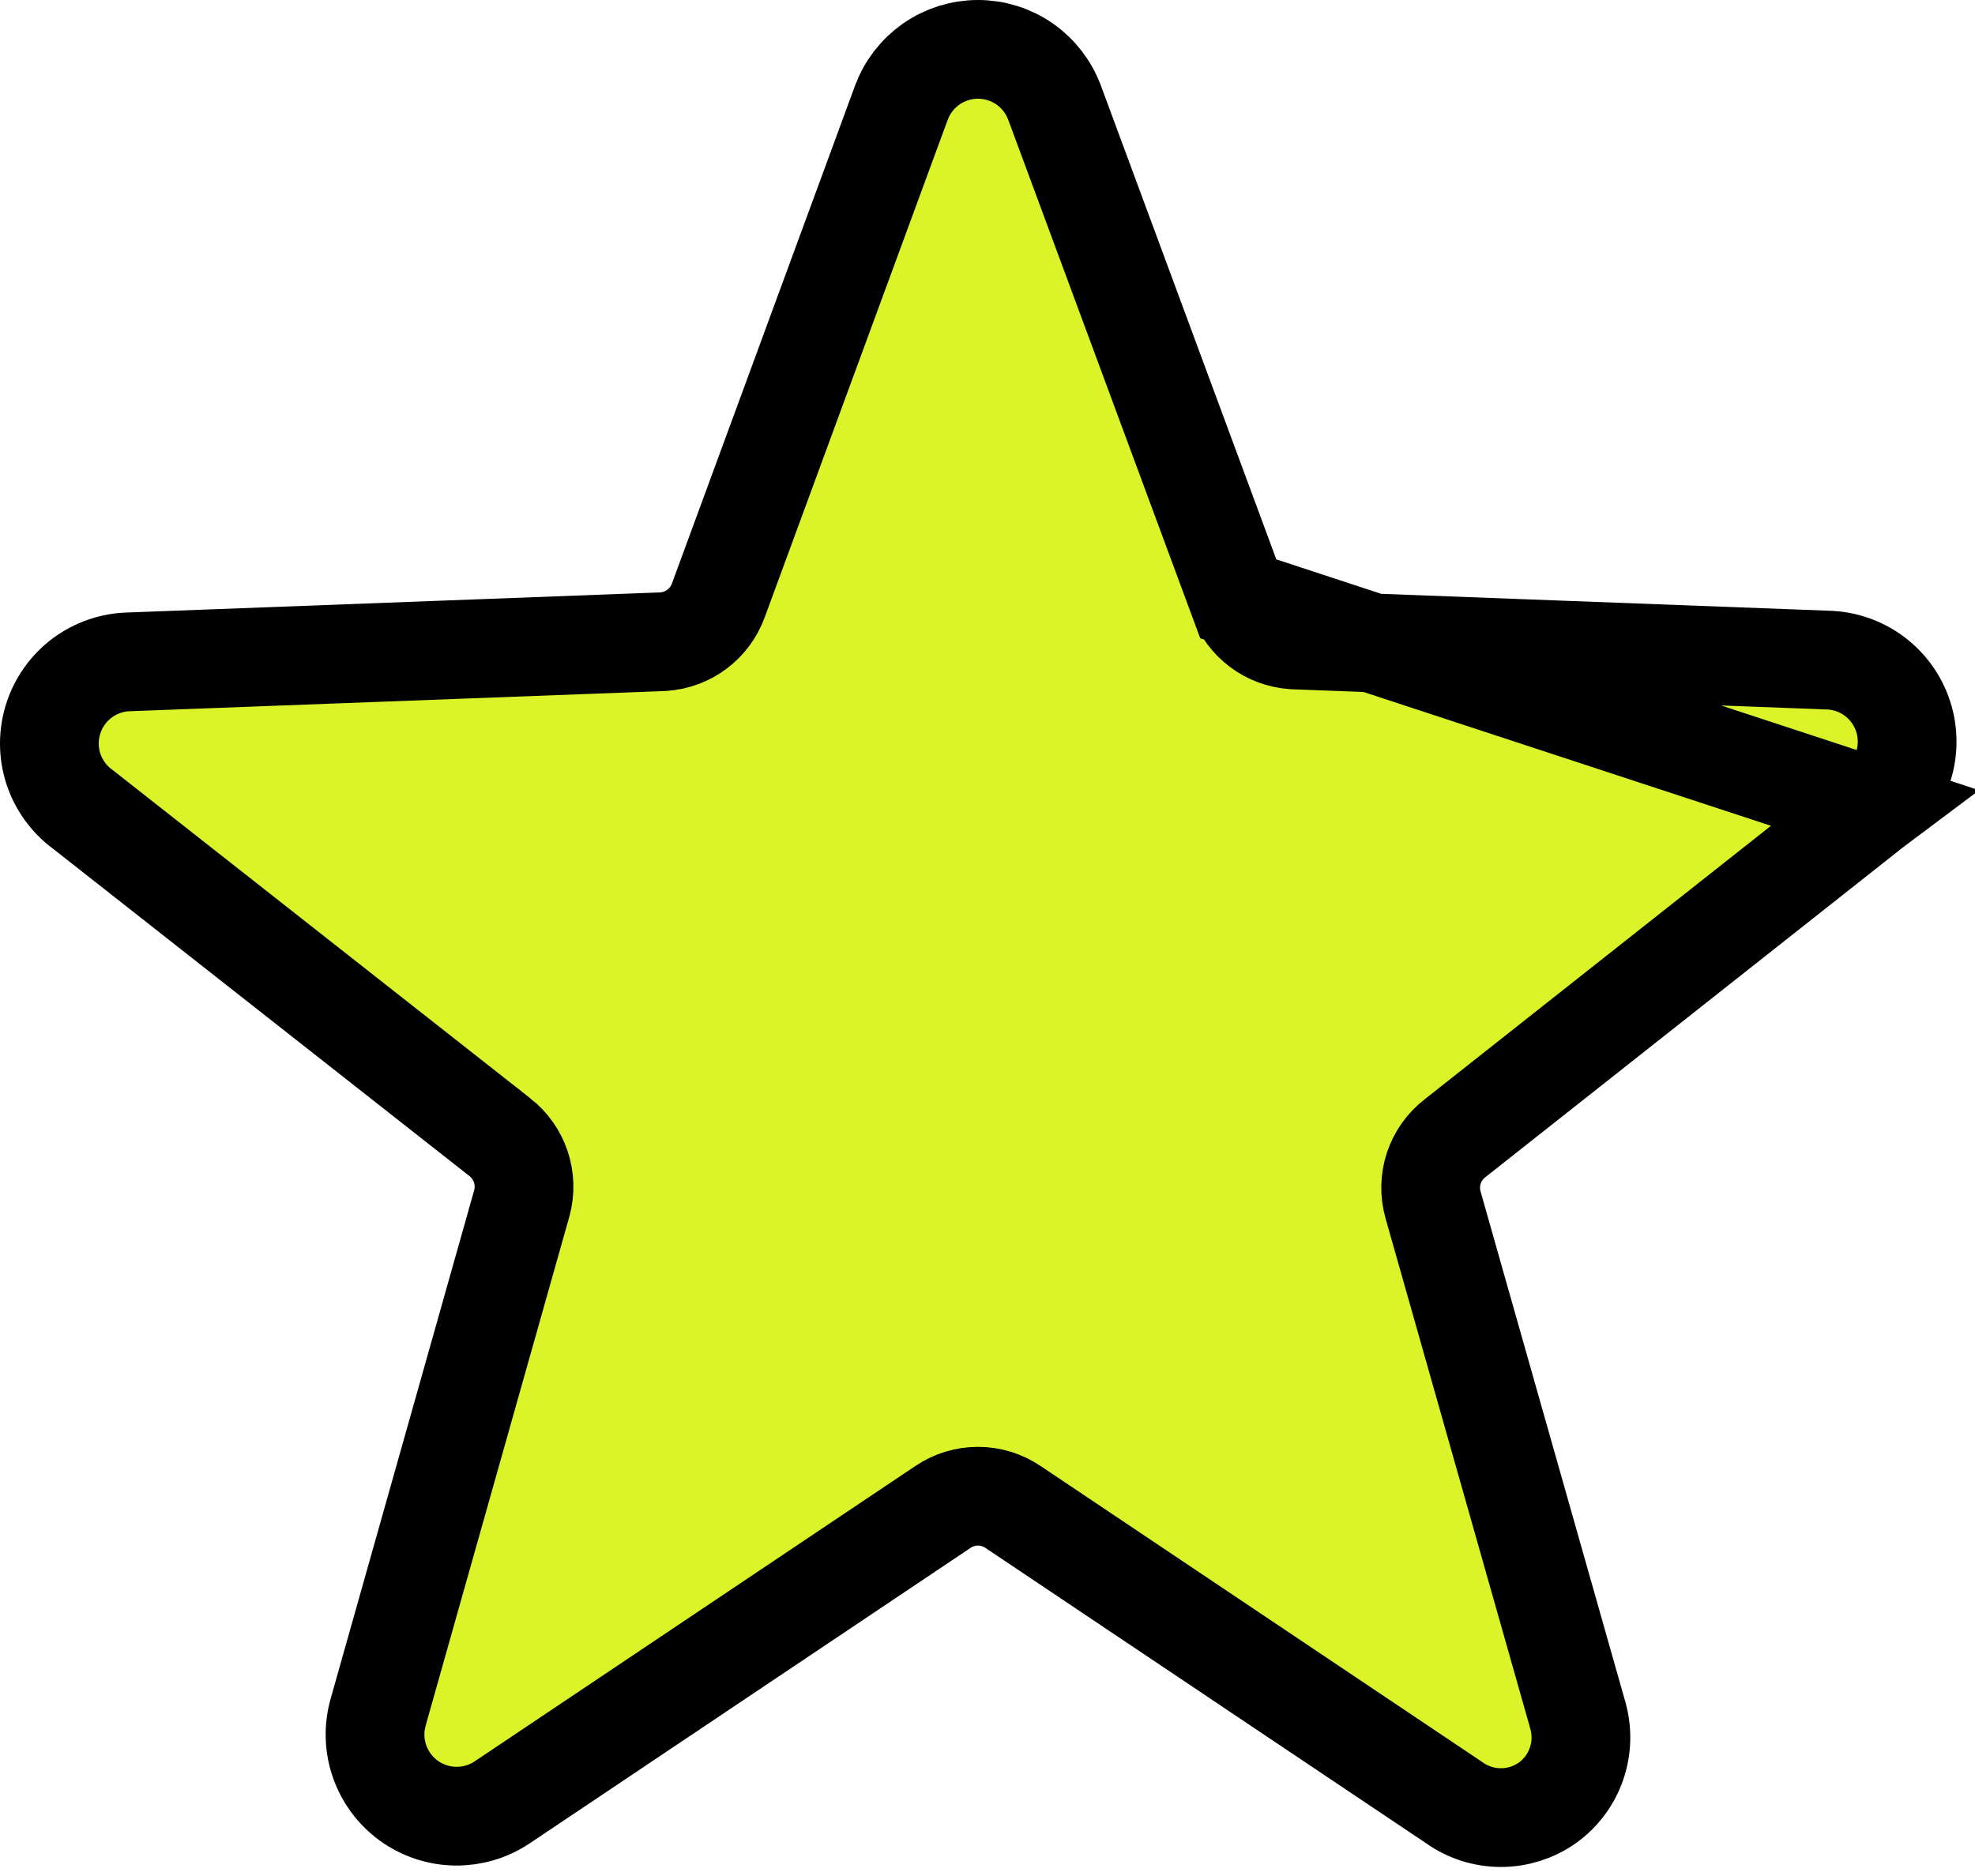 <svg width="40" height="38" viewBox="0 0 40 38" fill="none" xmlns="http://www.w3.org/2000/svg">
<path d="M37.949 16.358L37.96 16.35C38.237 16.143 38.442 15.856 38.547 15.527C38.652 15.198 38.652 14.844 38.546 14.516C38.44 14.187 38.234 13.9 37.956 13.694C37.679 13.489 37.344 13.376 36.999 13.37L36.988 13.37L36.977 13.369L26.218 12.963L26.203 12.962L26.187 12.961C25.942 12.944 25.707 12.857 25.51 12.709C25.314 12.562 25.164 12.361 25.079 12.131L37.949 16.358ZM37.949 16.358L37.937 16.367L29.47 23.055C29.27 23.209 29.12 23.419 29.04 23.658C28.959 23.902 28.954 24.164 29.025 24.41L31.953 34.734L31.954 34.74C32.048 35.064 32.039 35.408 31.929 35.727C31.82 36.045 31.614 36.321 31.341 36.517C31.066 36.712 30.736 36.817 30.398 36.817C30.06 36.817 29.73 36.712 29.454 36.516L29.442 36.508L29.431 36.5L20.517 30.525C20.307 30.383 20.06 30.307 19.807 30.307C19.554 30.307 19.306 30.383 19.097 30.525L10.183 36.5L10.178 36.503C9.897 36.694 9.564 36.793 9.224 36.788C8.884 36.783 8.554 36.673 8.279 36.474C8.004 36.274 7.797 35.995 7.686 35.673C7.575 35.352 7.566 35.005 7.66 34.678L7.661 34.673L10.566 24.381L10.568 24.374L10.57 24.367C10.634 24.126 10.627 23.872 10.548 23.635C10.469 23.399 10.322 23.191 10.127 23.036L10.126 23.036L1.686 16.401L1.676 16.393L1.666 16.386C1.389 16.179 1.184 15.892 1.078 15.563C0.973 15.234 0.974 14.88 1.08 14.552C1.186 14.223 1.392 13.936 1.669 13.73C1.947 13.525 2.282 13.411 2.627 13.406L2.638 13.405L2.648 13.405L13.407 12.999L13.423 12.998L13.438 12.997C13.684 12.98 13.919 12.893 14.116 12.745C14.312 12.598 14.462 12.396 14.547 12.165L14.547 12.165L18.253 2.088L18.254 2.086C18.37 1.768 18.581 1.493 18.859 1.298C19.137 1.104 19.468 1 19.807 1C20.146 1 20.477 1.104 20.755 1.298C21.032 1.493 21.244 1.768 21.36 2.086L21.362 2.09L25.079 12.13L37.949 16.358Z" fill="#DBF429" stroke="black" stroke-width="2"/>
</svg>
